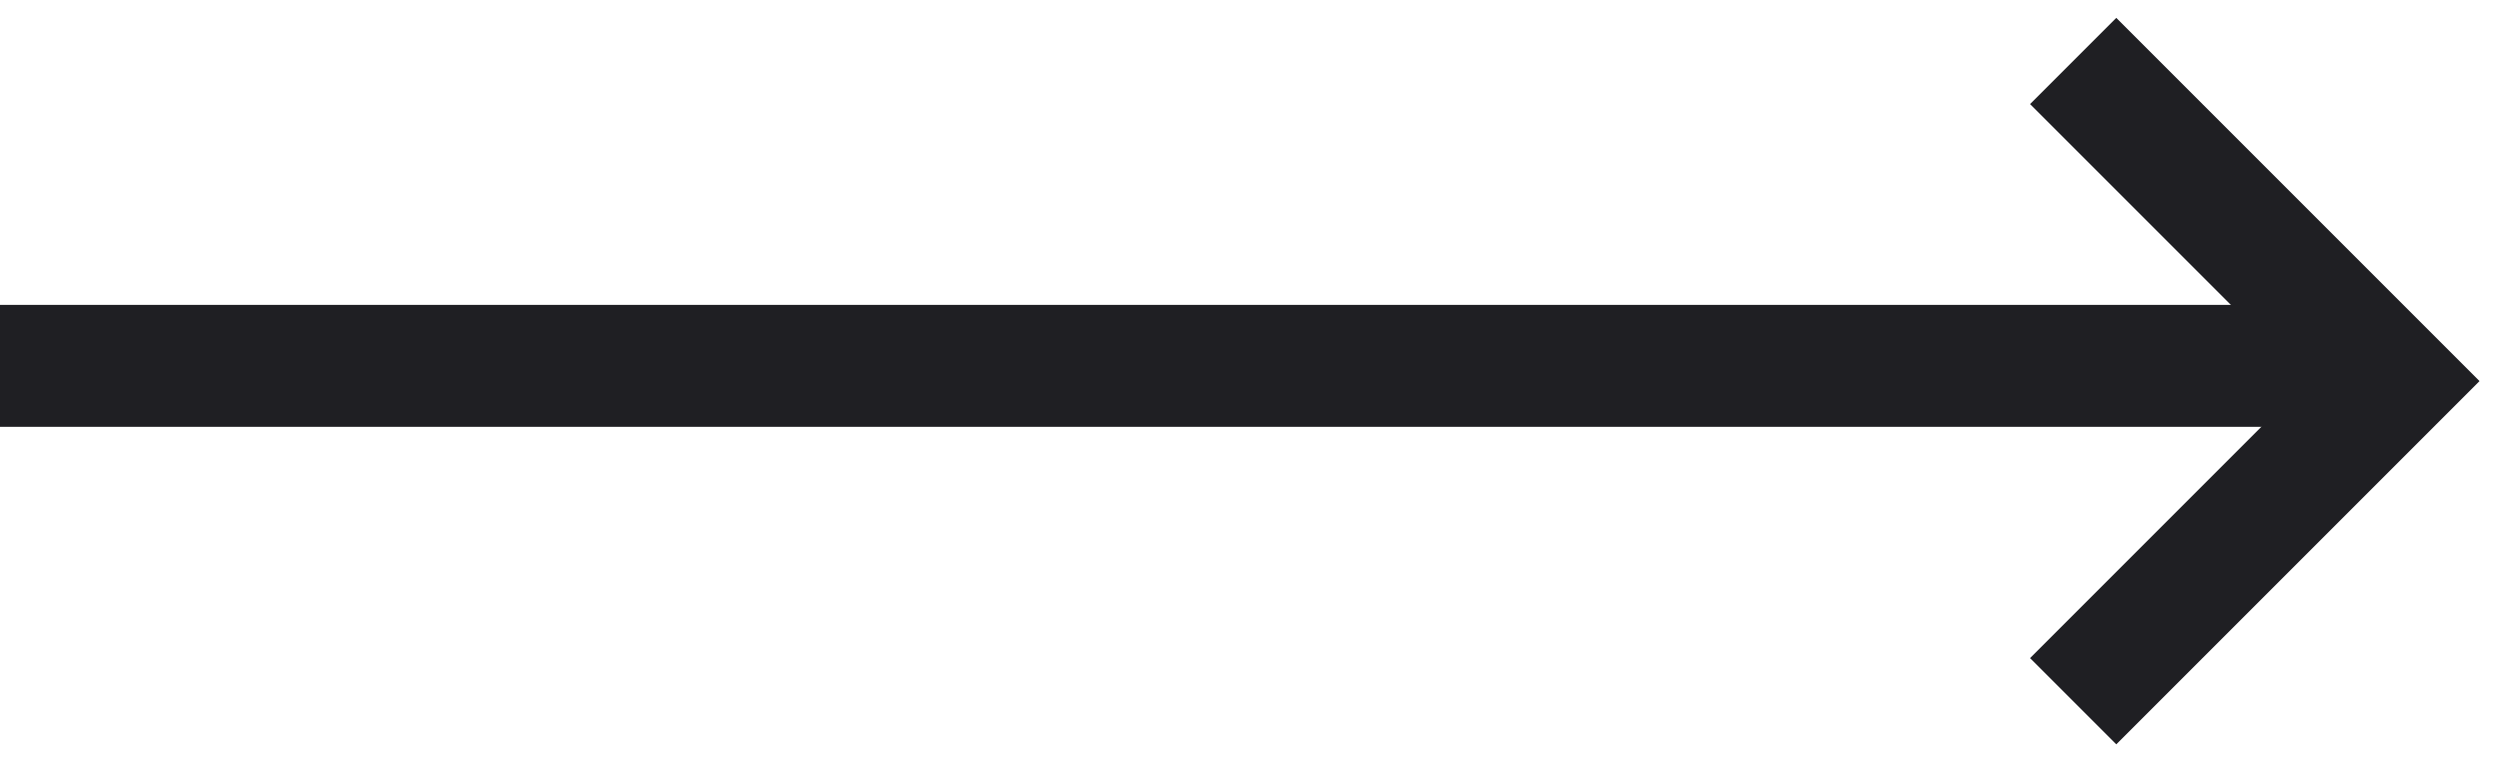 <svg width="82" height="25" viewBox="0 0 82 25" fill="none" xmlns="http://www.w3.org/2000/svg">
<path d="M0 12H78" stroke="#1F1F23" stroke-width="4"/>
<path d="M78.5 12.5L79.914 13.914L81.328 12.5L79.914 11.086L78.5 12.5ZM66.586 3.414L77.086 13.914L79.914 11.086L69.414 0.586L66.586 3.414ZM77.086 11.086L66.586 21.586L69.414 24.414L79.914 13.914L77.086 11.086Z" fill="#1F1F23"/>
</svg>

